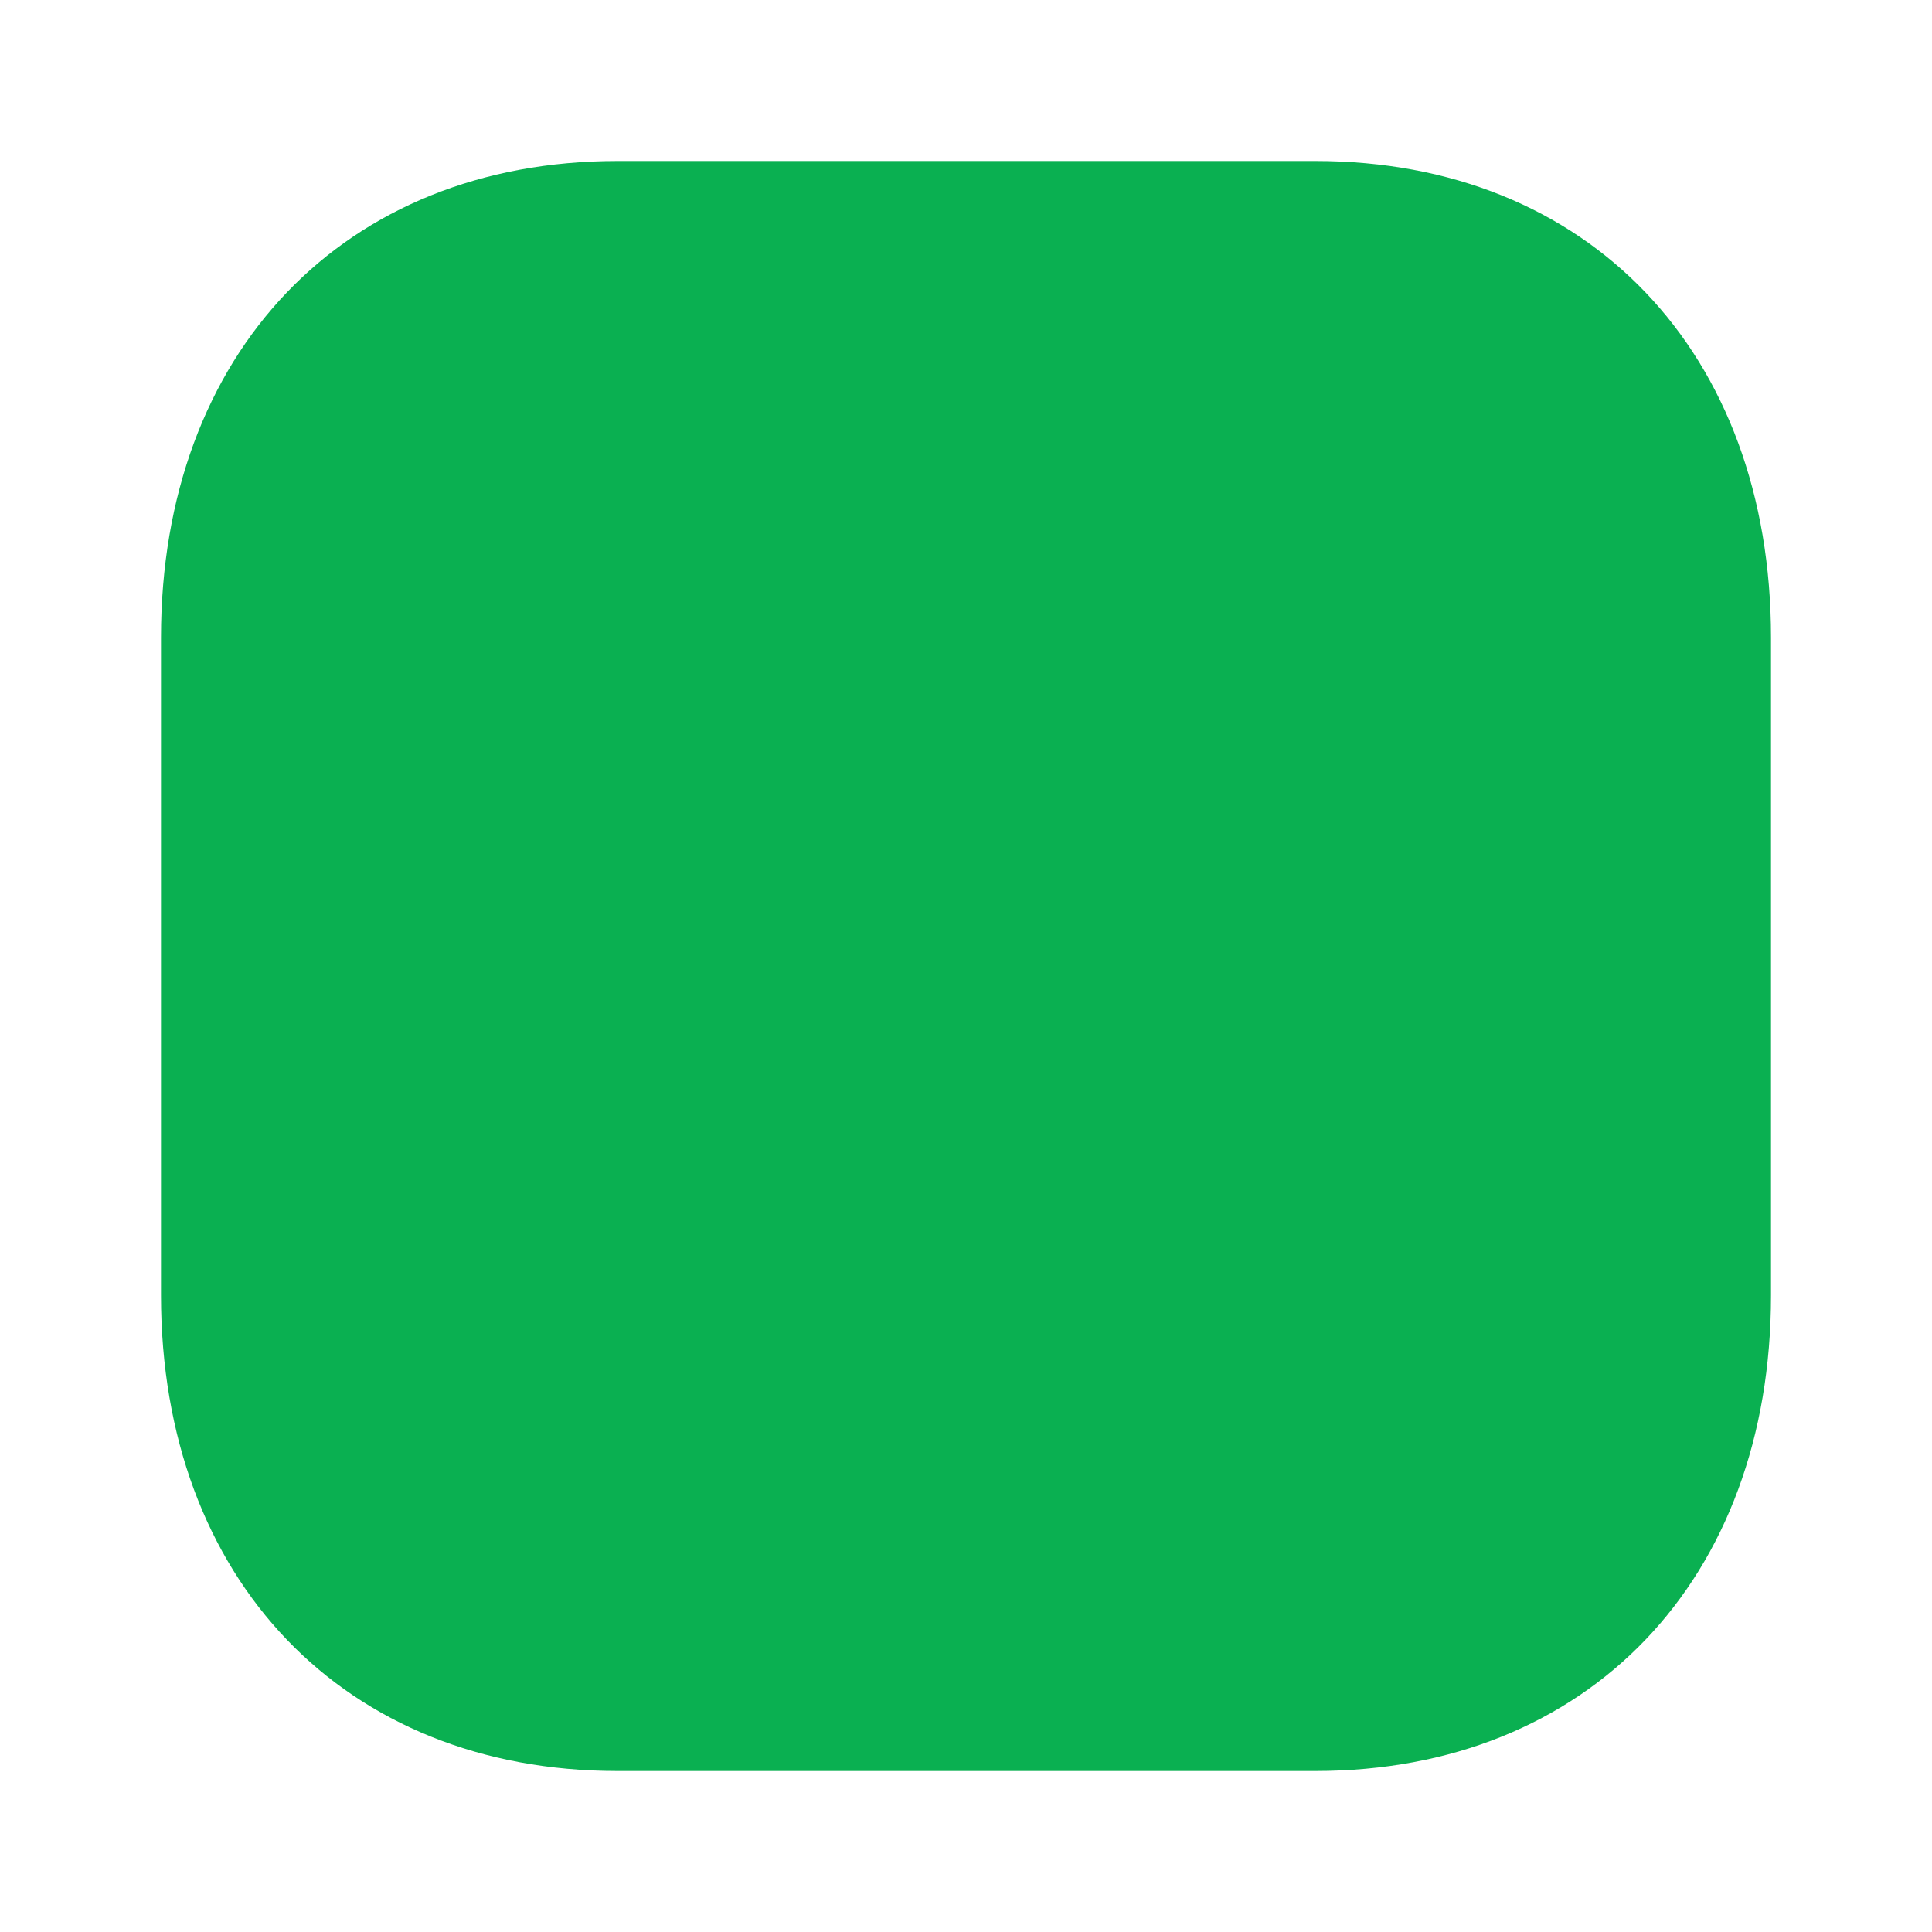 <svg width="24" height="24" viewBox="0 0 24 24" fill="none" xmlns="http://www.w3.org/2000/svg">
<path d="M16.34 2H7.67C4.28 2 2 4.38 2 7.92V16.091C2 19.62 4.28 22 7.67 22H16.34C19.73 22 22 19.62 22 16.091V7.92C22 4.38 19.73 2 16.34 2Z" fill="#0AB051"/>
</svg>

